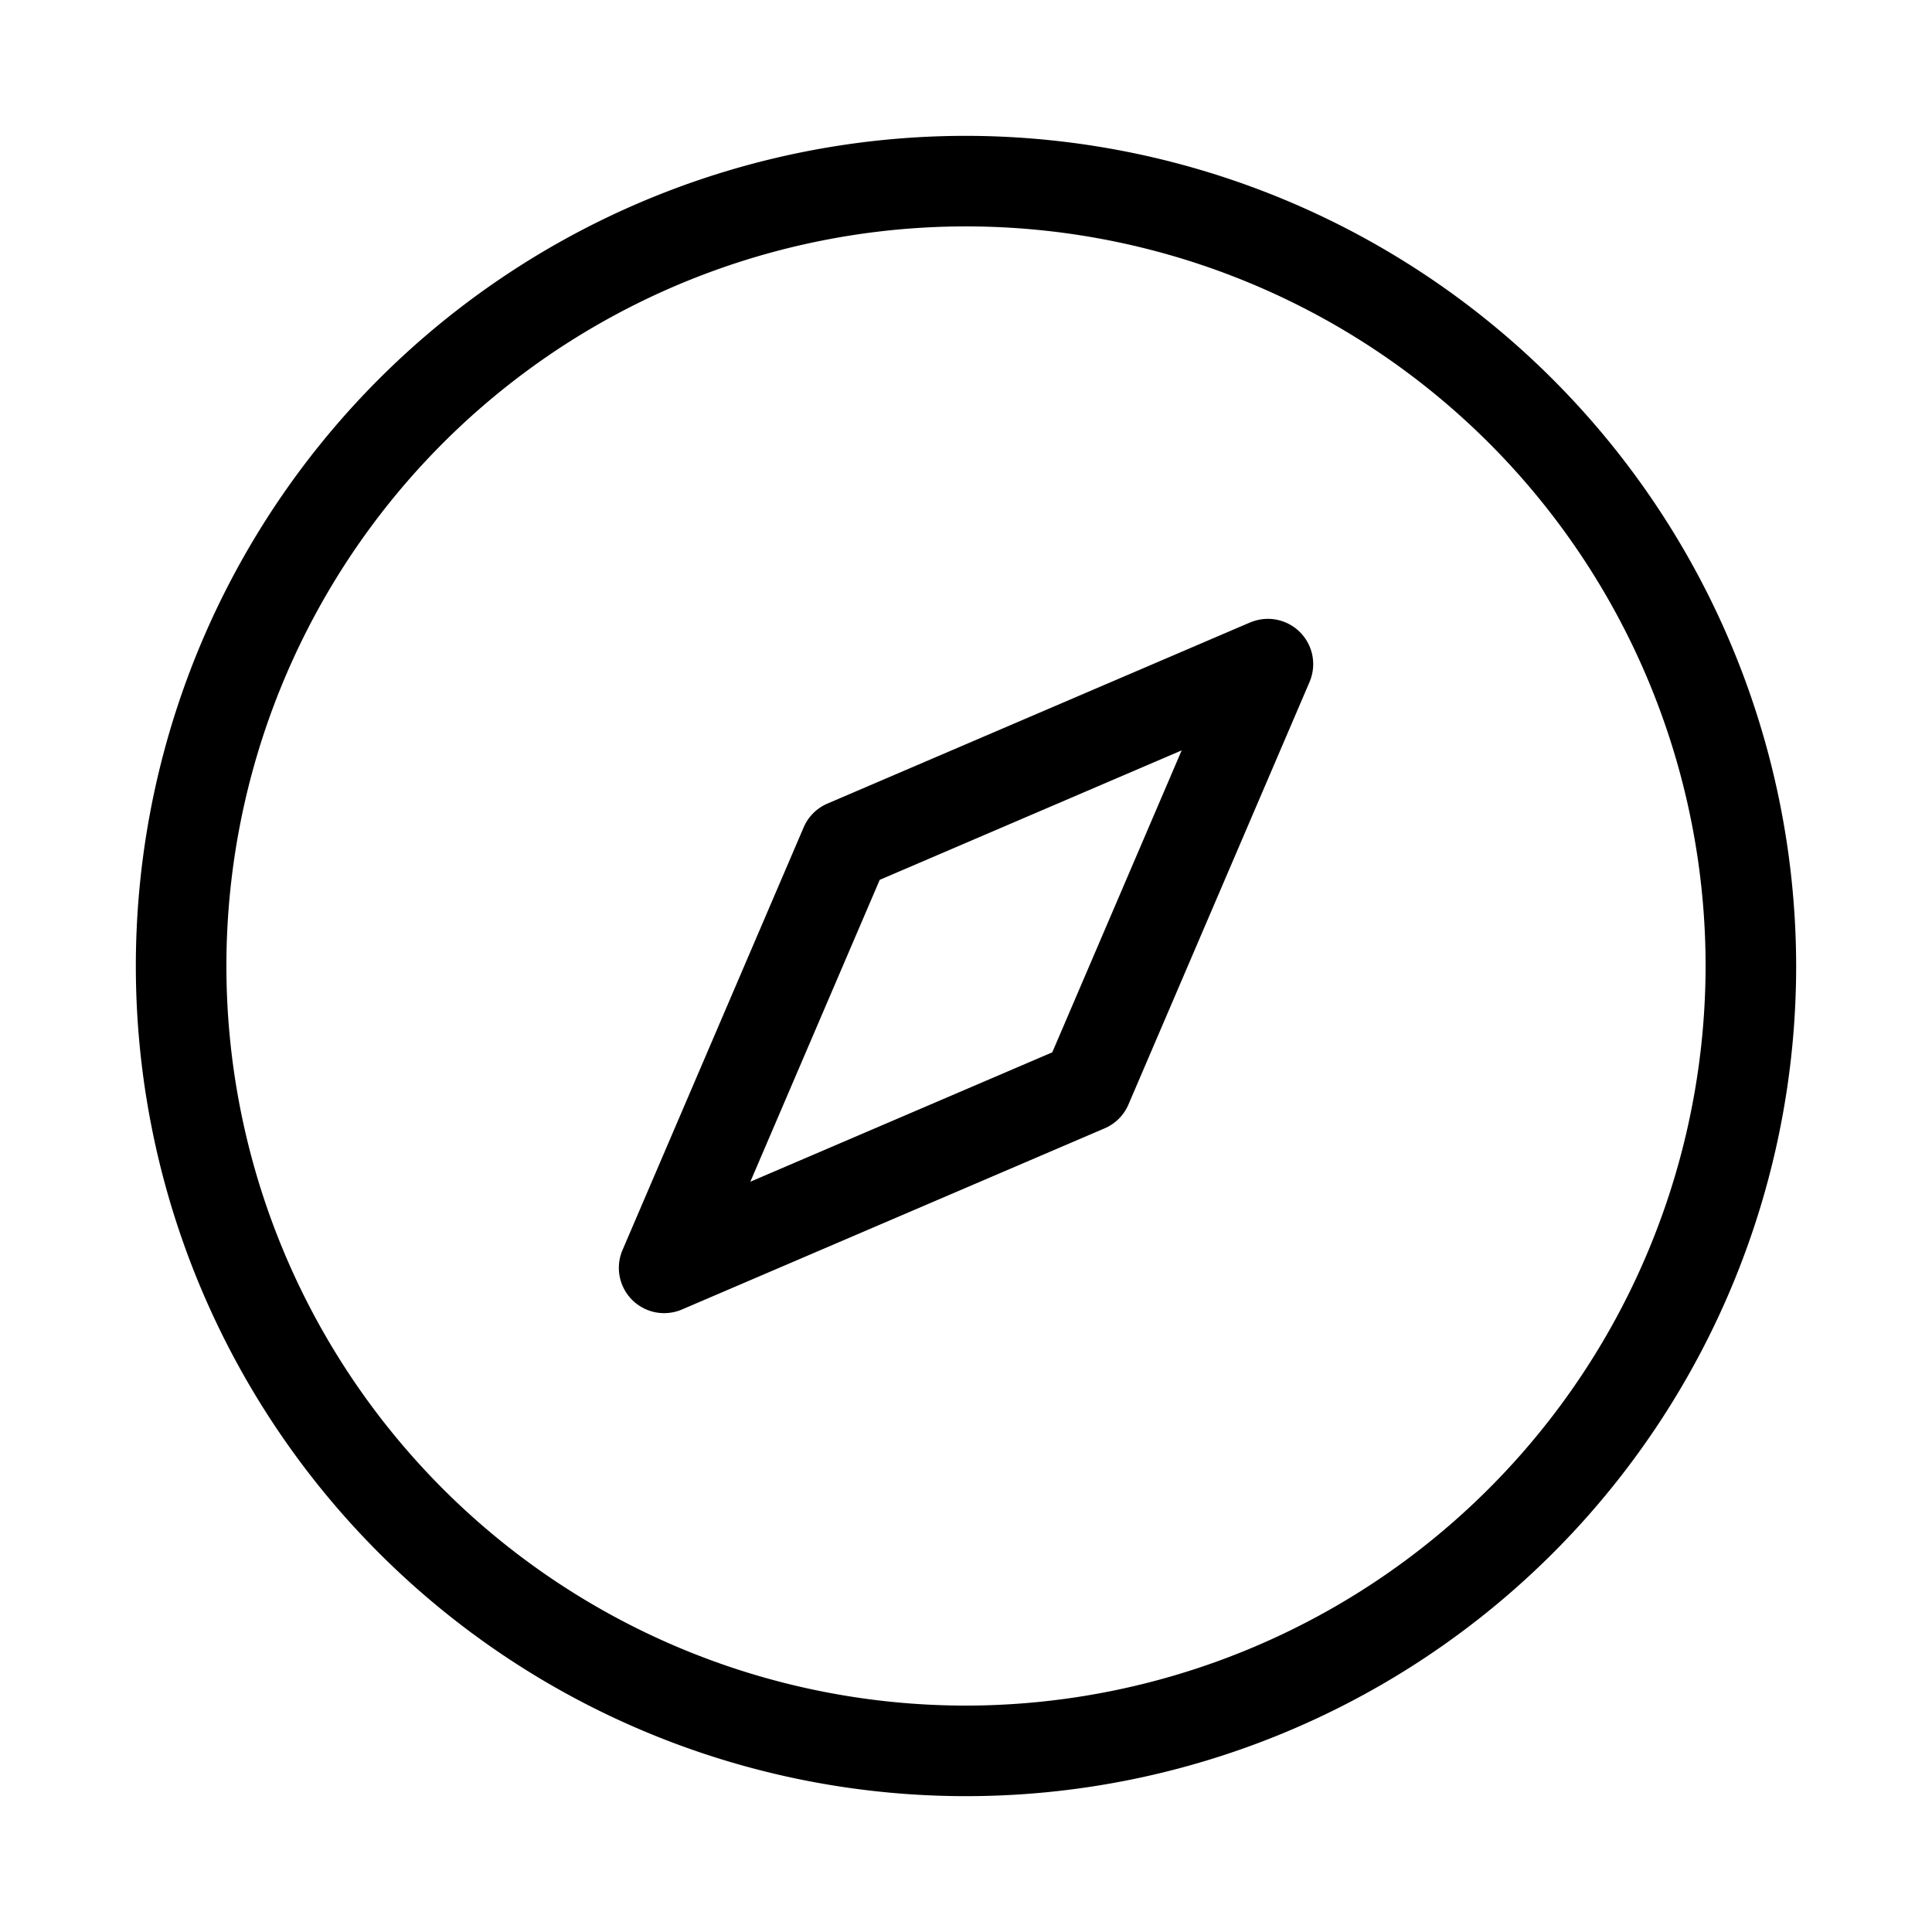 <svg xmlns="http://www.w3.org/2000/svg" width="32" height="32" viewBox="0 0 32 32"><path d="M16 2.25A13.75 13.75 0 1 0 29.75 16 13.766 13.766 0 0 0 16 2.25m0 26A12.25 12.25 0 1 1 28.25 16 12.263 12.263 0 0 1 16 28.25M20.705 10.31l-7 3a.75.75 0 0 0-.394.394l-3 7a.75.75 0 0 0 .985.985l7-3a.75.75 0 0 0 .394-.393l3-7a.75.75 0 0 0-.985-.985m-3.276 7.119-5.001 2.143 2.143-5 5.001-2.144z"/></svg>